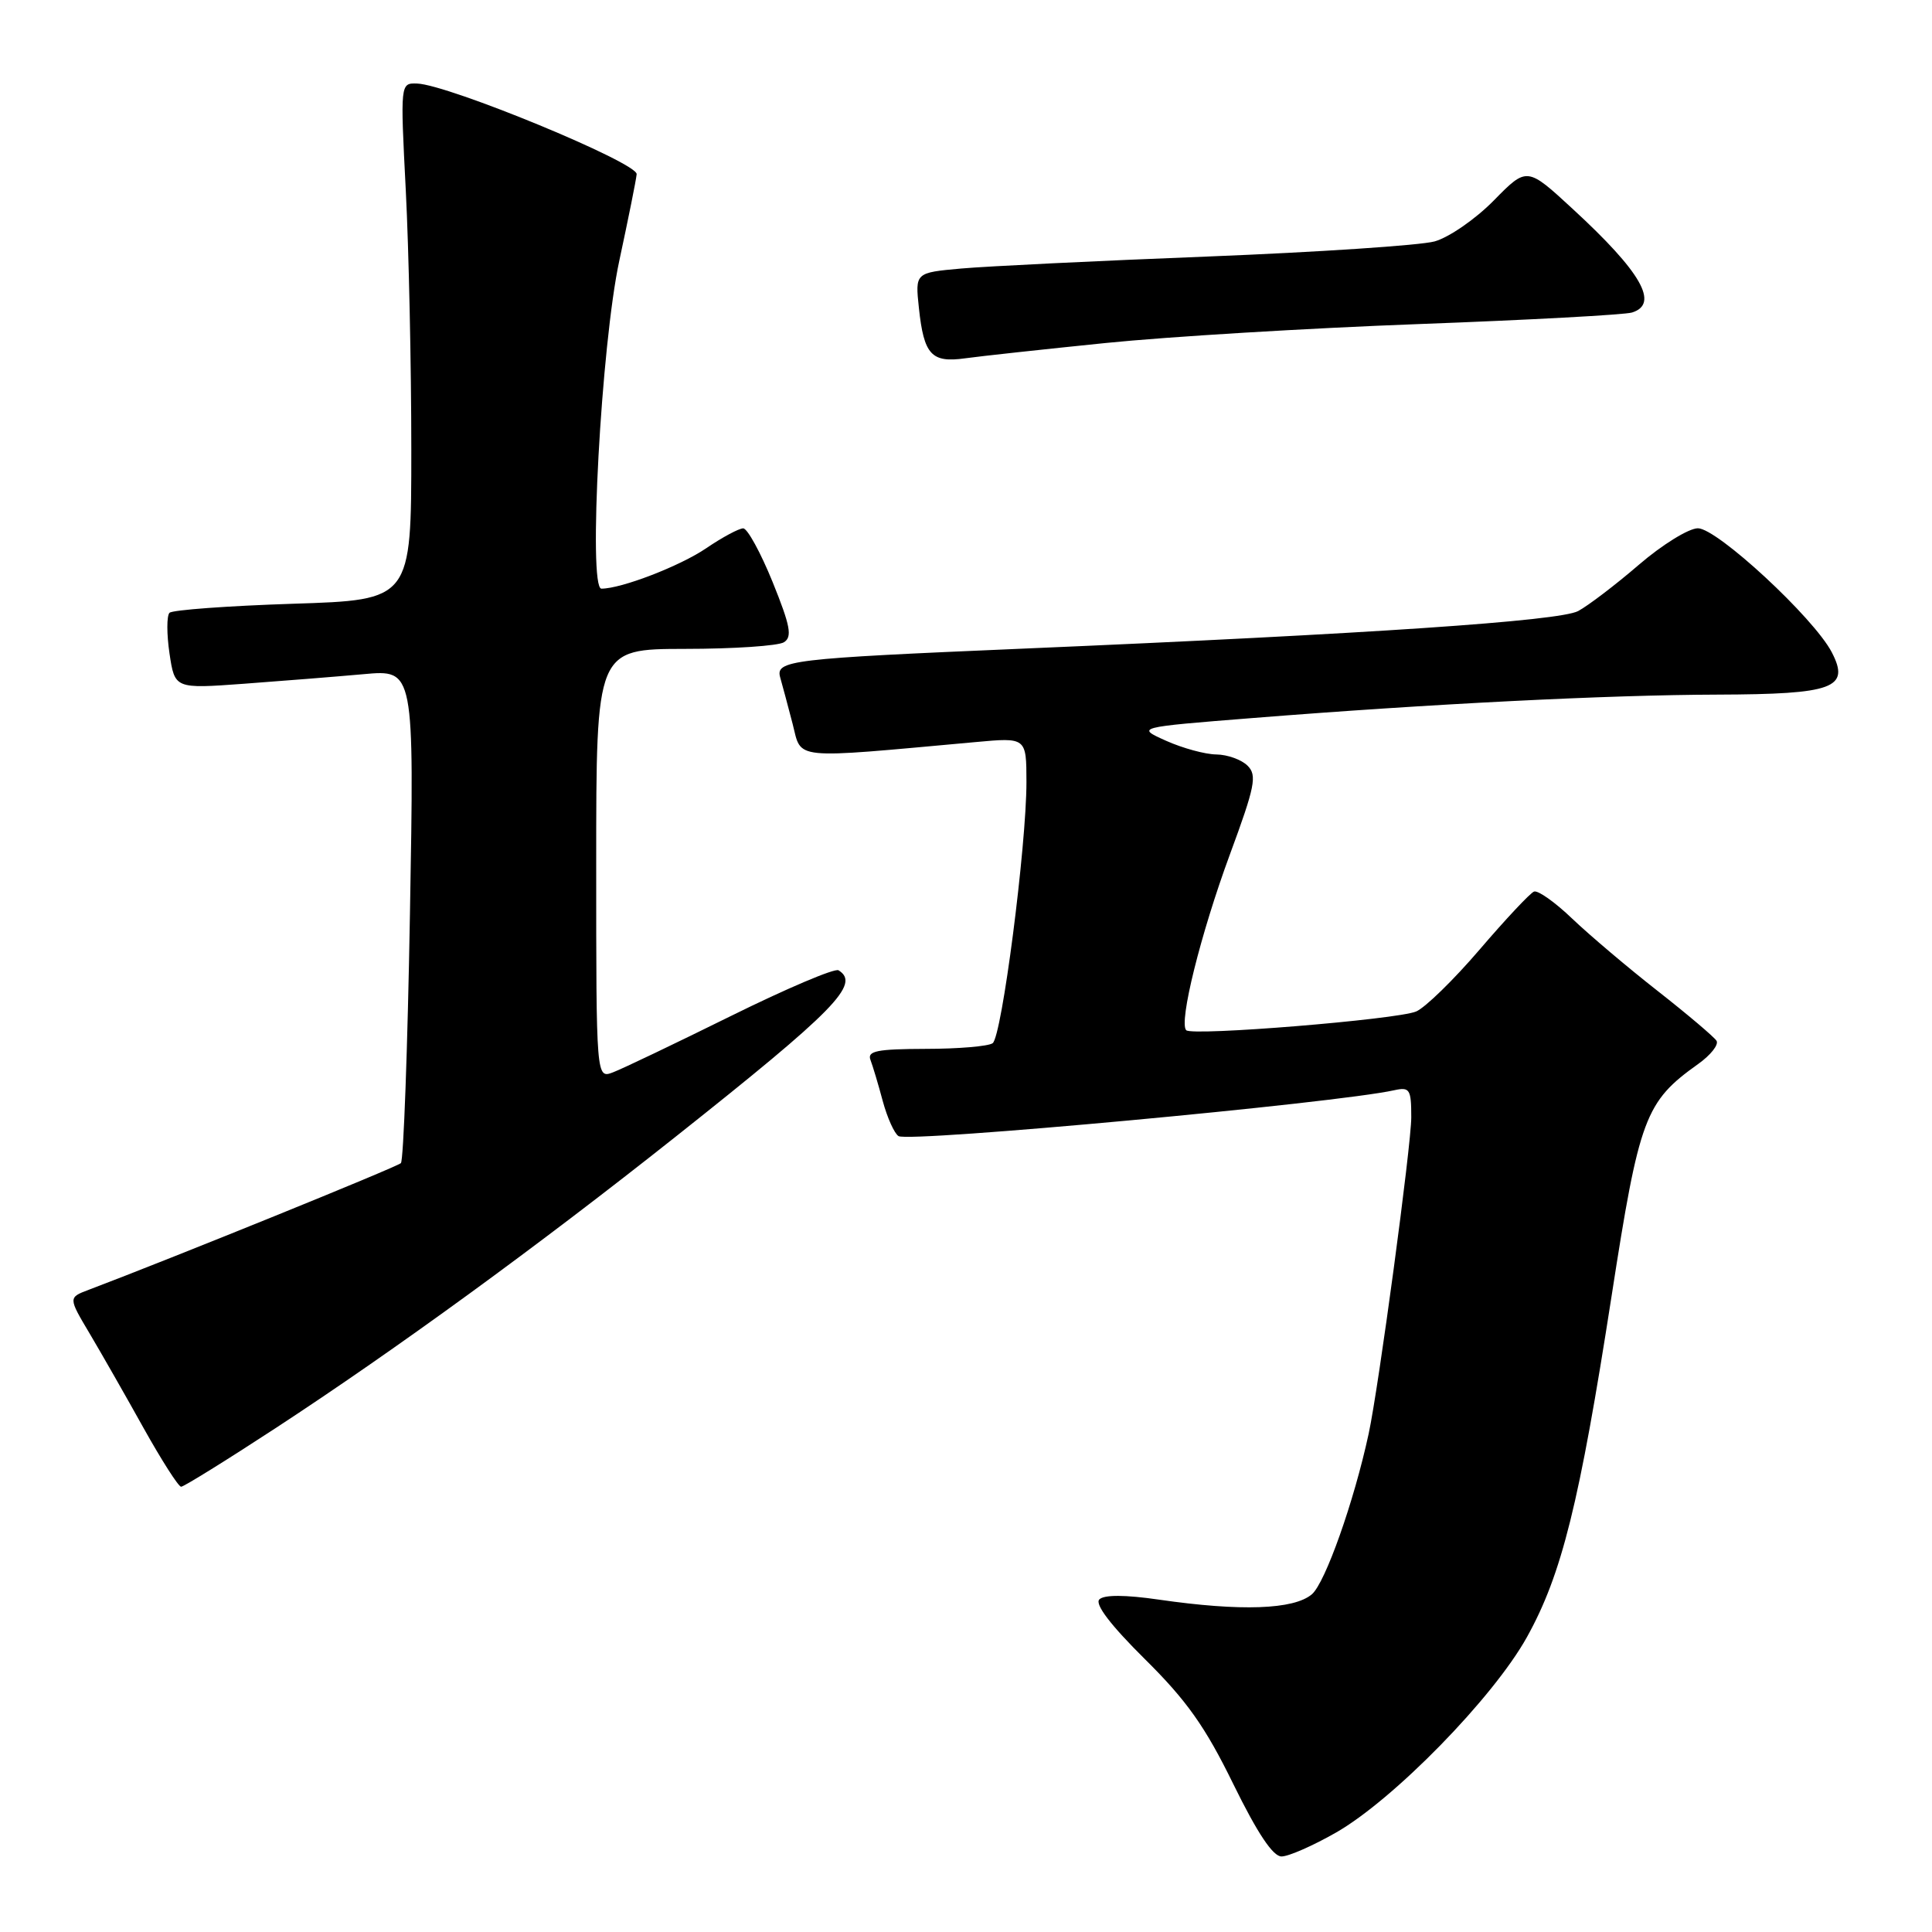 <?xml version="1.0" encoding="UTF-8" standalone="no"?>
<!DOCTYPE svg PUBLIC "-//W3C//DTD SVG 1.1//EN" "http://www.w3.org/Graphics/SVG/1.1/DTD/svg11.dtd" >
<svg xmlns="http://www.w3.org/2000/svg" xmlns:xlink="http://www.w3.org/1999/xlink" version="1.1" viewBox="0 0 256 256">
 <g >
 <path fill="currentColor"
d=" M 177.00 242.84 C 184.64 238.49 197.88 224.94 202.33 216.92 C 206.95 208.60 209.28 199.20 213.55 171.69 C 217.22 148.03 217.98 146.00 225.01 140.99 C 226.67 139.81 227.76 138.43 227.45 137.91 C 227.13 137.40 223.64 134.44 219.69 131.34 C 215.73 128.24 210.63 123.92 208.34 121.74 C 206.06 119.55 203.77 117.93 203.26 118.14 C 202.75 118.34 199.51 121.79 196.06 125.82 C 192.61 129.85 188.82 133.54 187.64 134.03 C 185.05 135.10 157.97 137.31 157.18 136.51 C 156.17 135.50 159.09 123.73 162.97 113.21 C 166.30 104.19 166.59 102.73 165.31 101.46 C 164.51 100.66 162.65 99.99 161.18 99.97 C 159.71 99.96 156.71 99.14 154.52 98.16 C 150.53 96.37 150.53 96.37 166.02 95.14 C 189.62 93.26 213.09 92.08 227.56 92.04 C 242.98 91.99 245.18 91.18 242.72 86.43 C 240.35 81.87 227.54 70.00 224.98 70.00 C 223.77 70.00 220.24 72.18 217.14 74.85 C 214.04 77.52 210.42 80.27 209.11 80.97 C 206.59 82.29 181.54 83.99 135.50 85.95 C 104.58 87.27 102.72 87.49 103.39 89.80 C 103.66 90.74 104.39 93.47 105.02 95.89 C 106.27 100.74 104.56 100.57 129.25 98.33 C 136.00 97.71 136.00 97.71 136.01 103.61 C 136.01 112.11 132.75 137.37 131.53 138.23 C 130.97 138.64 126.96 138.98 122.64 138.98 C 116.23 139.00 114.89 139.26 115.34 140.44 C 115.64 141.23 116.38 143.68 116.97 145.90 C 117.57 148.11 118.51 150.20 119.06 150.54 C 120.47 151.41 177.09 146.17 184.75 144.46 C 186.80 144.01 187.00 144.33 187.00 148.06 C 187.00 151.76 182.67 183.92 181.35 190.00 C 179.41 198.98 175.60 209.74 173.83 211.25 C 171.45 213.28 164.41 213.53 153.57 211.96 C 149.08 211.31 146.30 211.30 145.67 211.93 C 145.04 212.56 147.16 215.34 151.71 219.85 C 157.25 225.33 159.71 228.81 163.42 236.40 C 166.61 242.90 168.67 246.00 169.81 245.99 C 170.74 245.99 173.97 244.57 177.00 242.84 Z  M 36.57 189.20 C 52.45 178.81 71.21 165.15 89.50 150.64 C 110.68 133.84 114.06 130.39 111.11 128.57 C 110.62 128.26 104.21 130.99 96.86 134.62 C 89.51 138.25 82.49 141.61 81.25 142.08 C 79.00 142.95 79.00 142.95 79.00 114.48 C 79.00 86.00 79.00 86.00 90.75 85.98 C 97.21 85.98 103.12 85.58 103.88 85.10 C 105.00 84.39 104.73 82.94 102.38 77.13 C 100.79 73.22 99.04 70.02 98.48 70.01 C 97.92 70.01 95.71 71.19 93.57 72.65 C 90.09 75.01 82.34 78.00 79.69 78.00 C 77.90 78.00 79.66 45.63 82.07 34.50 C 83.25 29.00 84.29 23.86 84.36 23.08 C 84.51 21.57 59.40 11.21 55.27 11.07 C 53.04 11.00 53.04 11.00 53.77 25.25 C 54.17 33.09 54.50 48.50 54.50 59.50 C 54.50 79.50 54.50 79.50 38.83 80.00 C 30.21 80.28 22.85 80.82 22.46 81.20 C 22.08 81.59 22.08 84.02 22.46 86.59 C 23.16 91.27 23.16 91.27 32.33 90.60 C 37.37 90.23 44.51 89.66 48.19 89.33 C 54.89 88.72 54.89 88.72 54.32 121.11 C 54.01 138.93 53.47 153.78 53.12 154.12 C 52.62 154.63 22.59 166.81 11.77 170.90 C 9.04 171.93 9.04 171.93 11.89 176.72 C 13.45 179.35 16.67 184.99 19.04 189.25 C 21.42 193.51 23.65 197.00 24.00 197.00 C 24.35 197.00 30.01 193.49 36.57 189.20 Z  M 146.50 45.45 C 154.75 44.61 173.43 43.48 188.00 42.94 C 202.57 42.40 215.29 41.71 216.25 41.41 C 219.90 40.28 217.49 36.06 208.41 27.70 C 202.33 22.09 202.33 22.09 197.94 26.56 C 195.53 29.02 191.99 31.46 190.09 31.99 C 188.18 32.51 174.67 33.41 160.06 33.99 C 145.45 34.56 130.75 35.28 127.38 35.58 C 121.26 36.13 121.26 36.13 121.76 40.82 C 122.42 47.01 123.42 48.10 127.87 47.48 C 129.87 47.20 138.25 46.29 146.50 45.45 Z "/>
</g>
</svg>